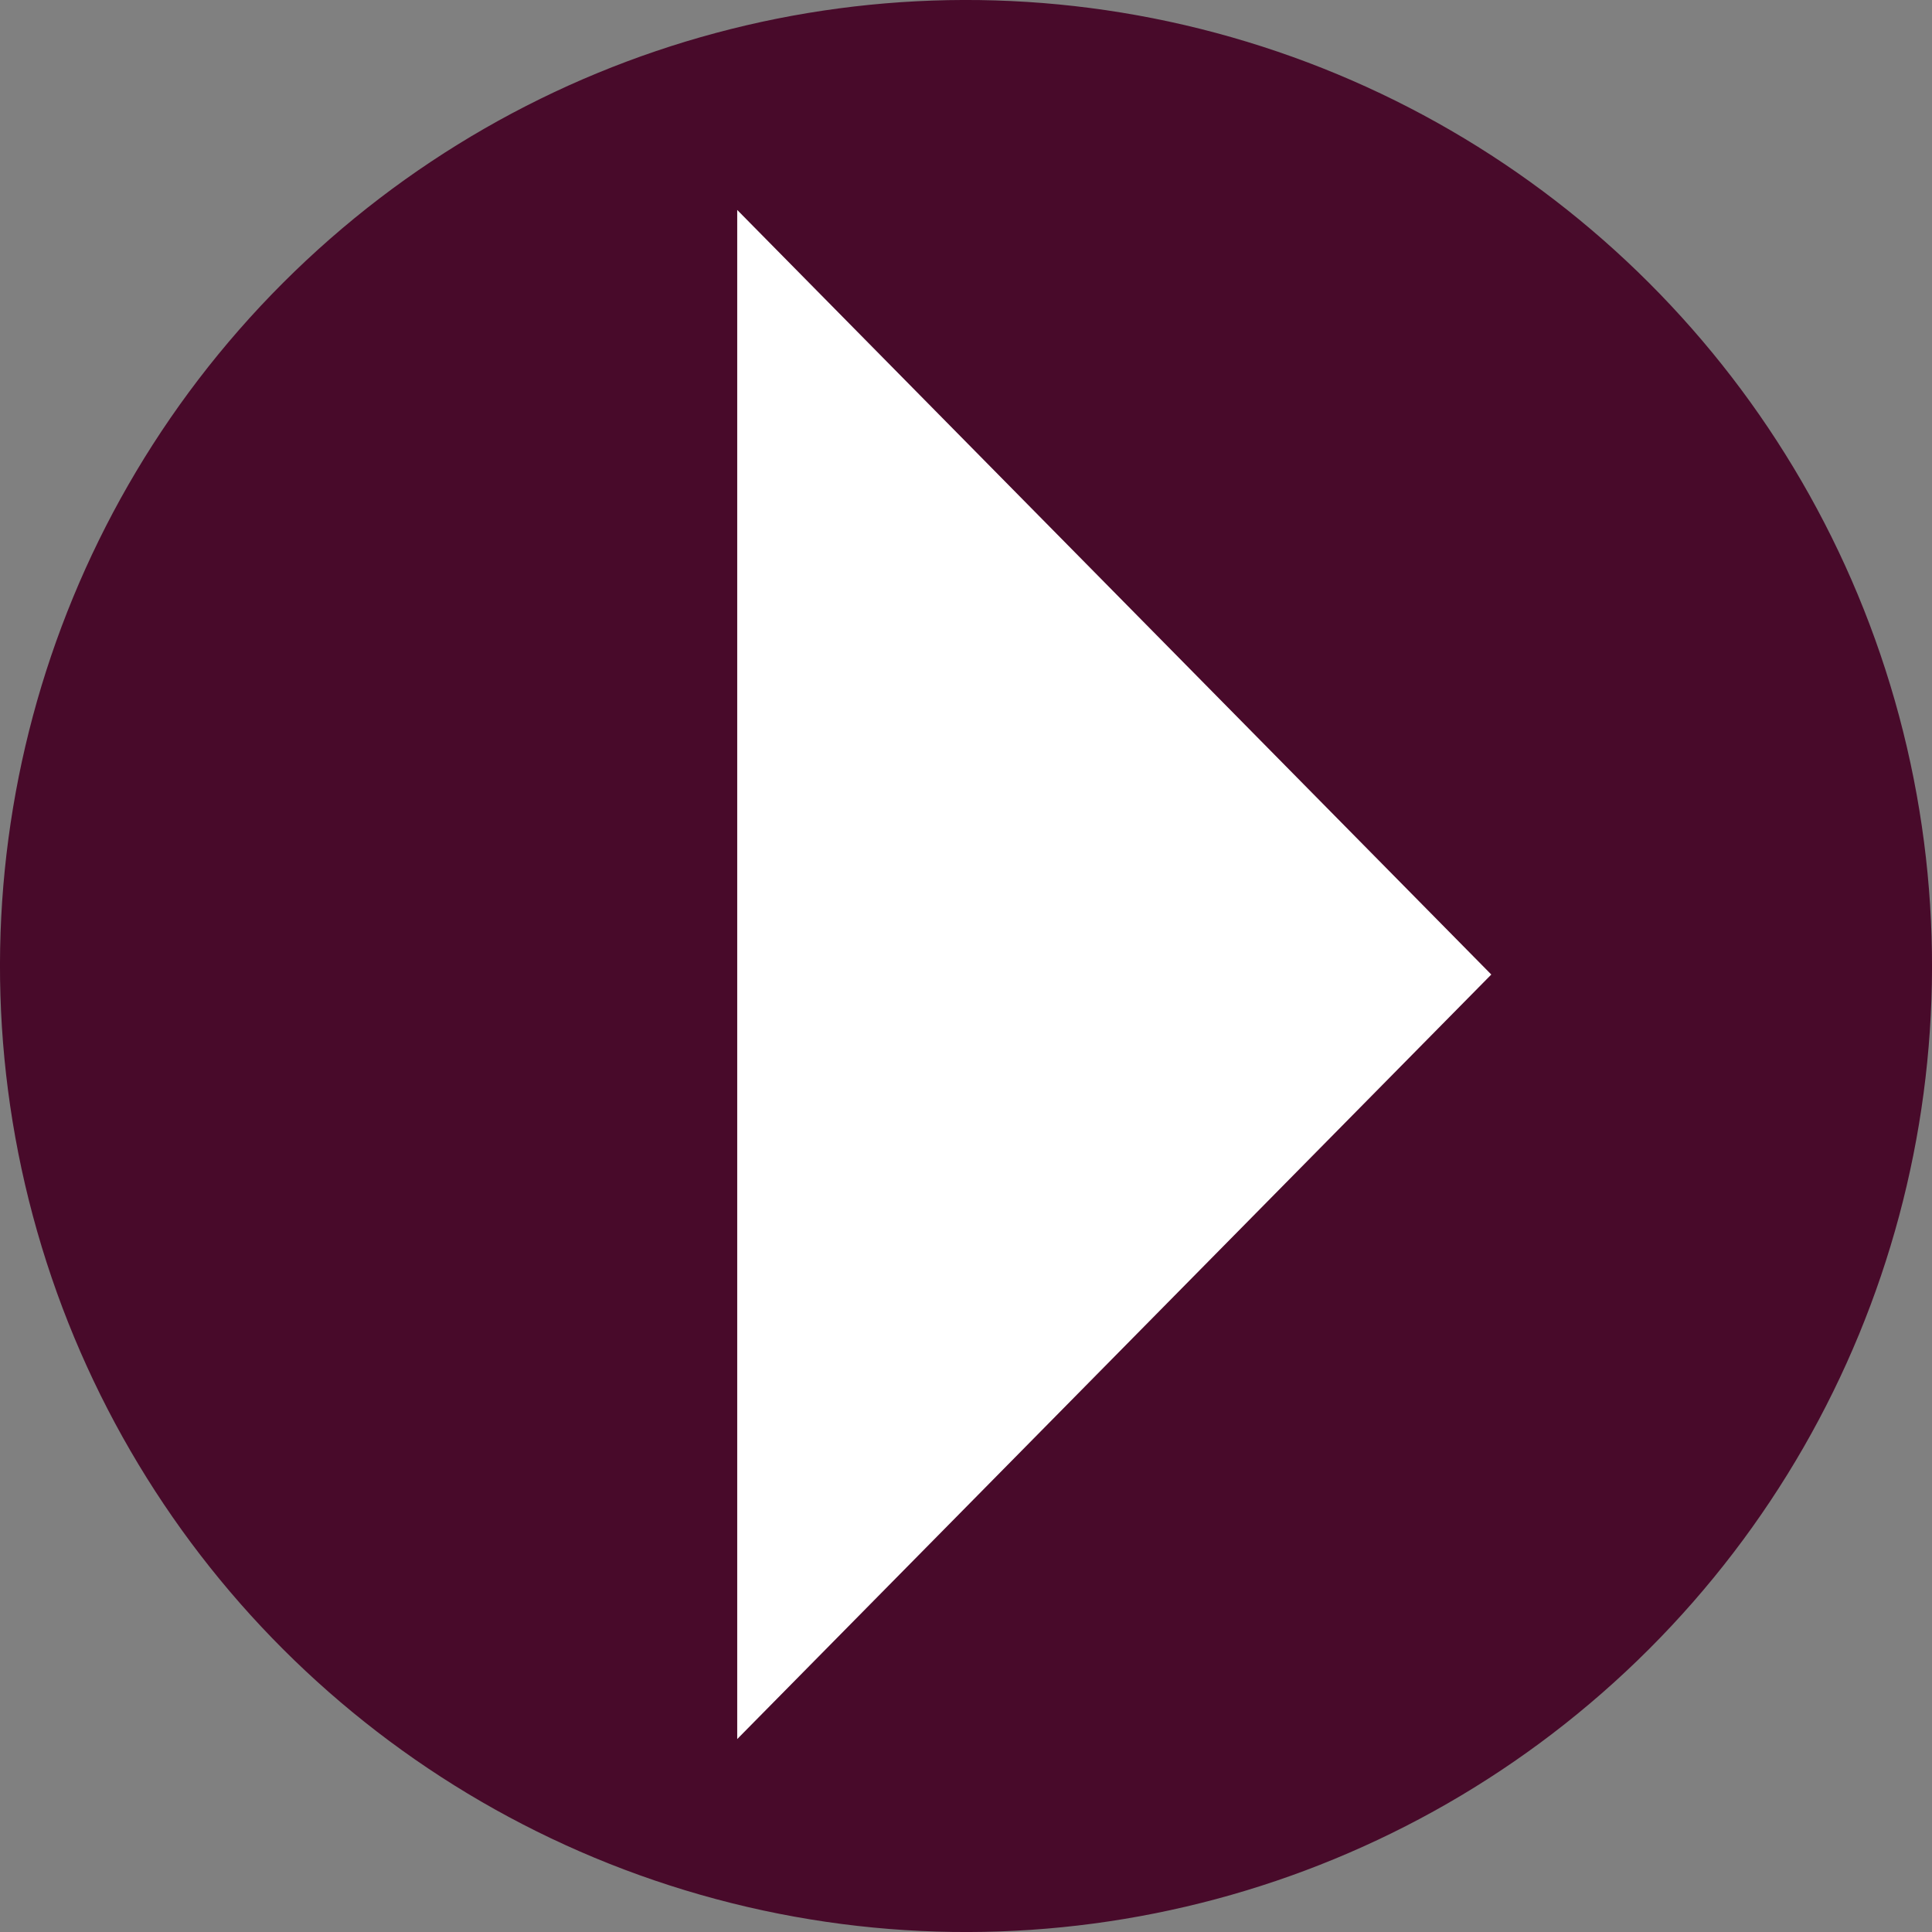<?xml version="1.0" encoding="UTF-8" standalone="no"?>
<svg
   xmlns:dc="http://purl.org/dc/elements/1.1/"
   xmlns:cc="http://creativecommons.org/ns#"
   xmlns:rdf="http://www.w3.org/1999/02/22-rdf-syntax-ns#"
   xmlns:svg="http://www.w3.org/2000/svg"
   xmlns="http://www.w3.org/2000/svg"
   xmlns:sodipodi="http://sodipodi.sourceforge.net/DTD/sodipodi-0.dtd"
   xmlns:inkscape="http://www.inkscape.org/namespaces/inkscape"
   inkscape:version="1.0 (6e3e5246a0, 2020-05-07)"
   sodipodi:docname="play.svg"
   width="36"
   height="36"
   viewBox="0 0 36 36"
   version="1.1"
   id="svg8">
  <rect x="0" y="0" width="36" height="36" fill="#808080" stroke="none"/>
  <sodipodi:namedview
     inkscape:snap-page="true"
     inkscape:current-layer="svg8"
     inkscape:window-maximized="1"
     inkscape:window-y="0"
     inkscape:window-x="0"
     inkscape:cy="18"
     inkscape:cx="18"
     inkscape:zoom="22.972222"
     fit-margin-bottom="0"
     fit-margin-right="0"
     fit-margin-left="0"
     fit-margin-top="0"
     scale-x="1"
     showgrid="false"
     id="namedview838"
     inkscape:window-height="1016"
     inkscape:window-width="1920"
     inkscape:pageshadow="2"
     inkscape:pageopacity="0"
     guidetolerance="10"
     gridtolerance="10"
     objecttolerance="10"
     borderopacity="1"
     bordercolor="#666666"
     pagecolor="#ffffff"
     inkscape:document-rotation="0" />
  <defs
     id="defs2" />
  <circle
     transform="rotate(45)"
     r="18"
     cy="8.0532036e-06"
     cx="25.456"
     id="path21"
     style="fill:#480a2a;fill-opacity:1;stroke:none;stroke-width:2.506;stroke-miterlimit:4;stroke-dasharray:none;stroke-opacity:0.986" />
  <path
     sodipodi:nodetypes="cccc"
     id="path852"
     d="M 13.737,3.912 V 32.405 l 14.051,-14.246 z"
     style="fill:#ffffff;stroke:none;stroke-width:0.093;stroke-linecap:butt;stroke-linejoin:miter;stroke-opacity:1" />
</svg>
